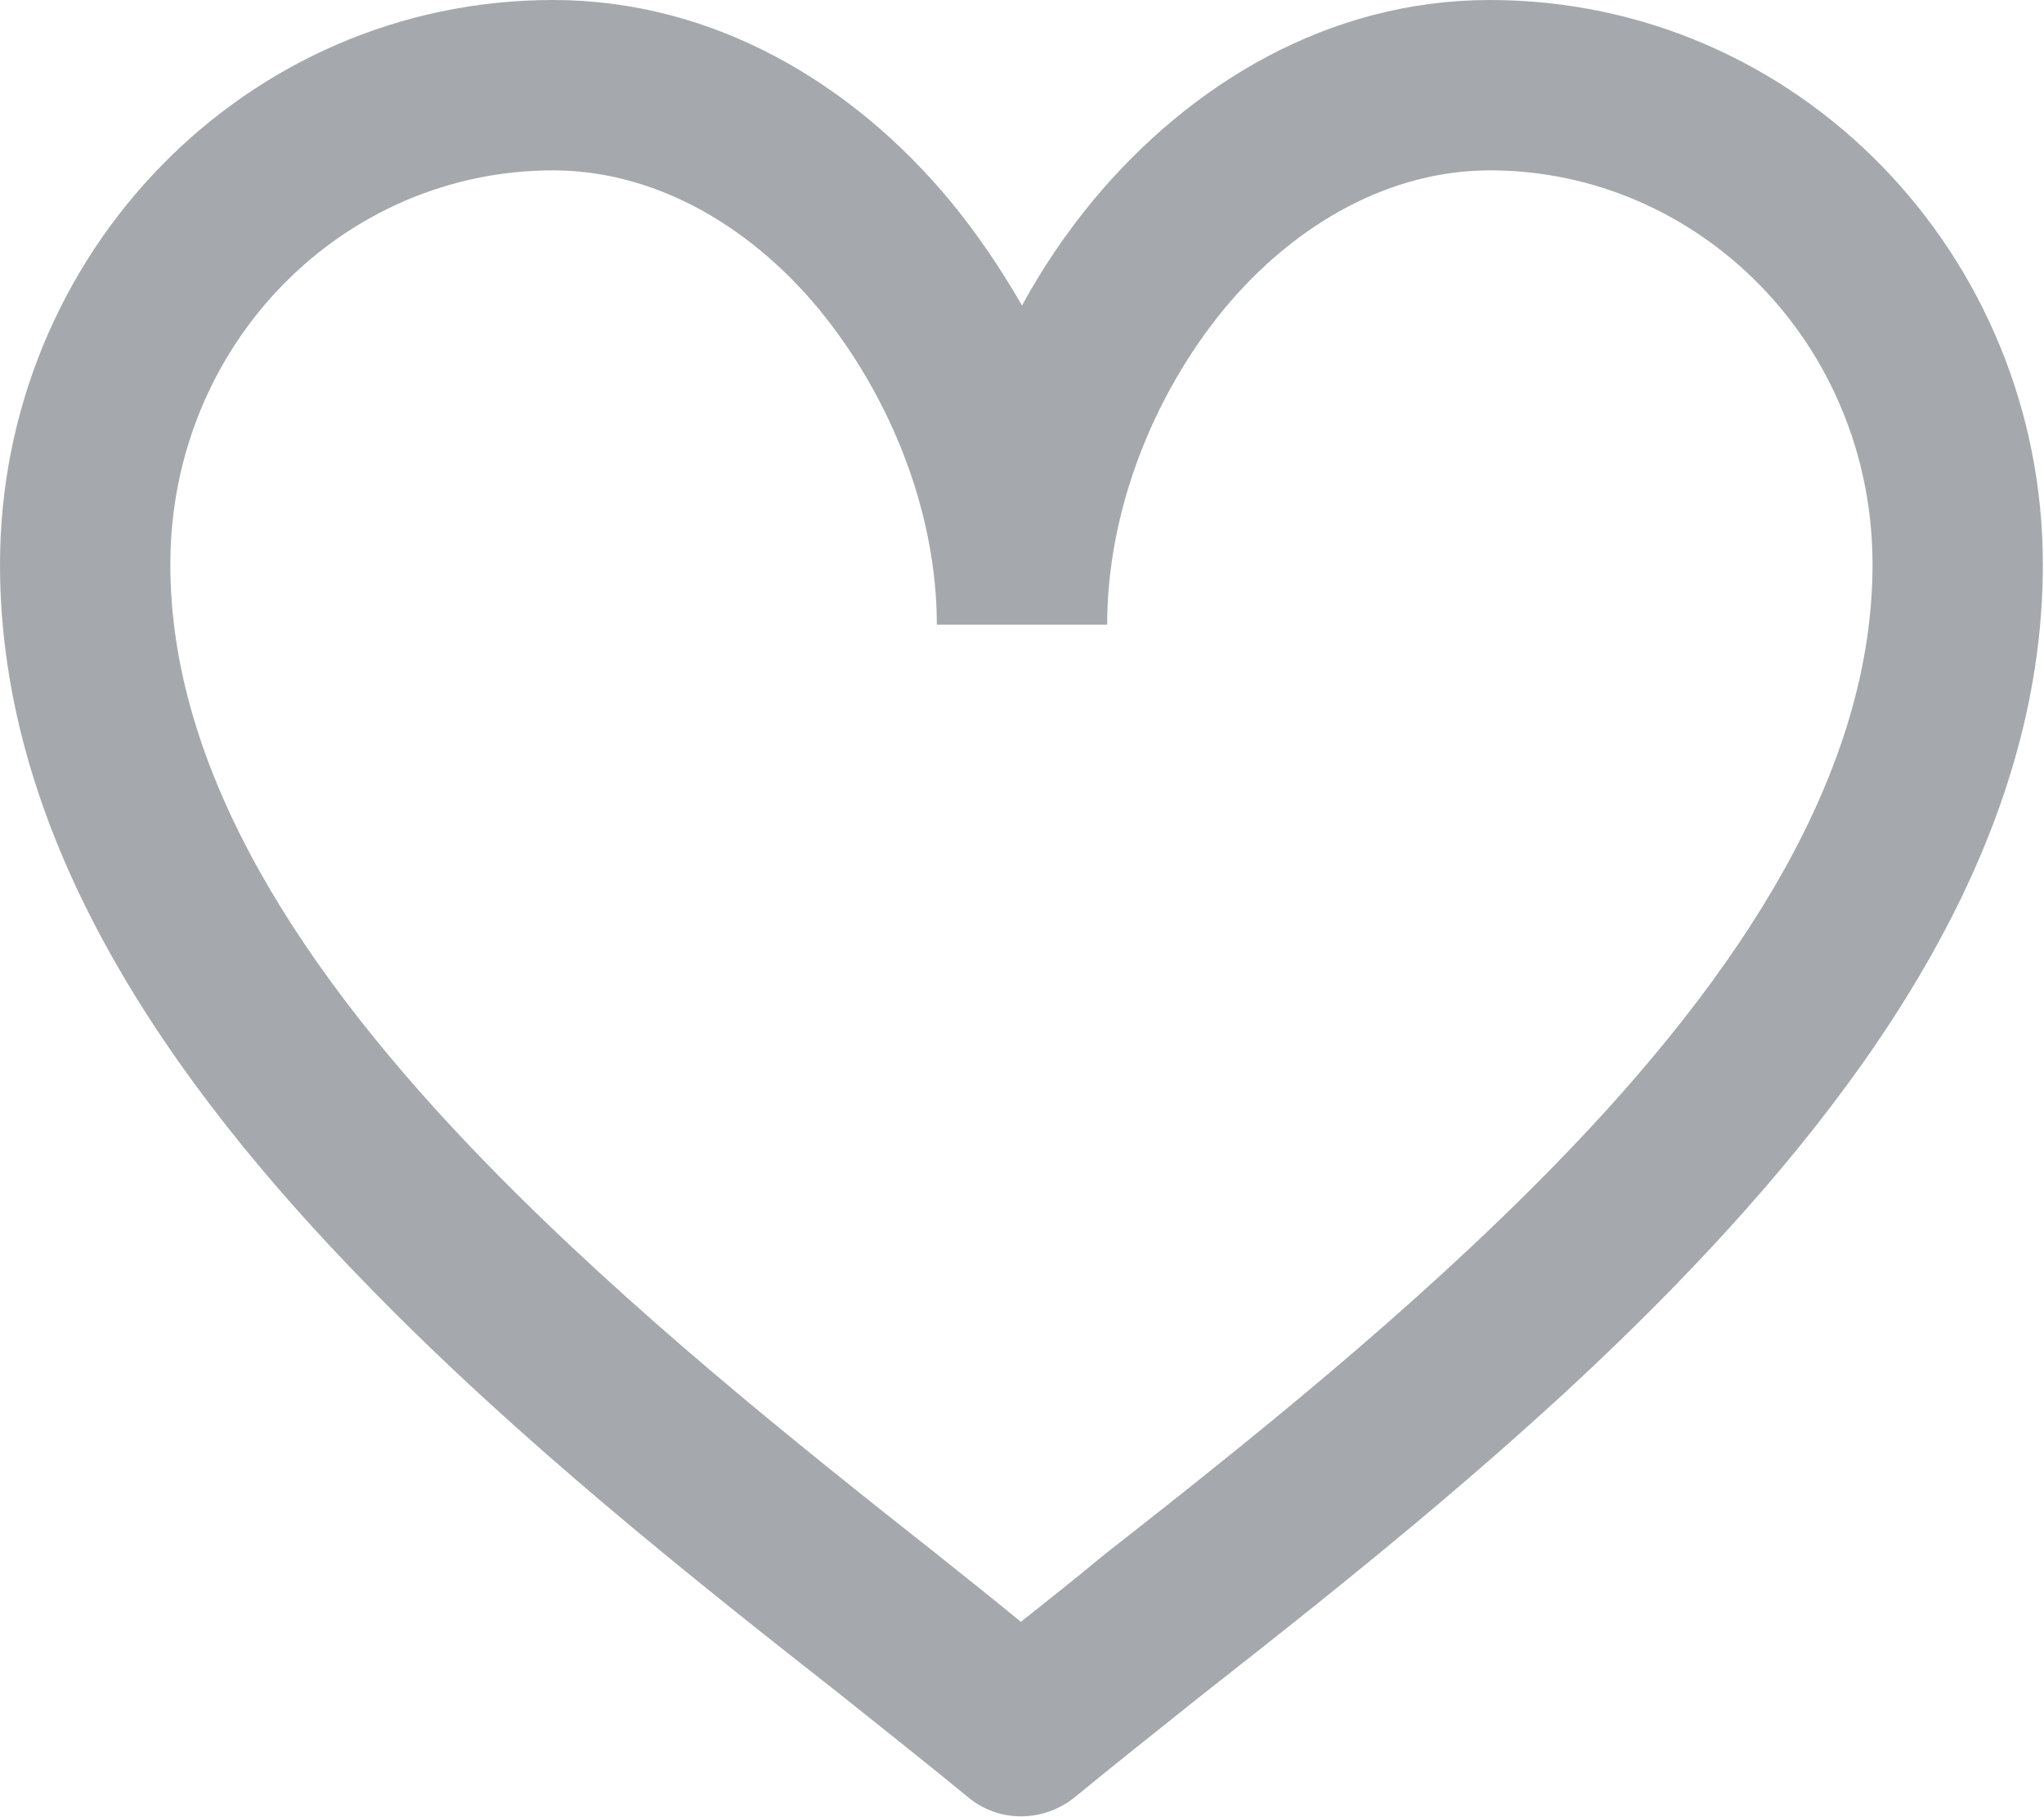 <svg width="18" height="16" viewBox="0 0 18 16" fill="none" xmlns="http://www.w3.org/2000/svg" xmlns:xlink="http://www.w3.org/1999/xlink">
	<desc>
			Created with Pixso.
	</desc>
	<defs/>
	<path id="Union" d="M0 4.97C0 2.24 2.16 0 4.87 0C6.29 0 7.51 0.74 8.36 1.76C8.6 2.05 8.81 2.36 9 2.69C9.18 2.36 9.39 2.05 9.63 1.76C10.48 0.74 11.7 0 13.12 0C15.83 0 17.99 2.24 17.99 4.97C17.99 7.4 16.48 9.54 14.76 11.31C13.44 12.67 11.89 13.9 10.59 14.92C10.19 15.24 9.81 15.54 9.47 15.82C9.19 16.05 8.79 16.05 8.52 15.82C8.18 15.54 7.8 15.24 7.4 14.92C6.1 13.9 4.55 12.67 3.23 11.31C1.5 9.54 0 7.4 0 4.97ZM9.75 5.5L8.25 5.5C8.25 4.52 7.85 3.5 7.21 2.72C6.57 1.95 5.73 1.5 4.87 1.5C3.02 1.5 1.5 3.03 1.5 4.97C1.5 6.78 2.64 8.56 4.3 10.26C5.55 11.54 6.99 12.69 8.27 13.7C8.52 13.9 8.76 14.09 8.99 14.28C9.23 14.09 9.47 13.9 9.71 13.7C11 12.69 12.44 11.54 13.69 10.26C15.35 8.56 16.49 6.78 16.49 4.97C16.49 3.03 14.96 1.5 13.12 1.5C12.26 1.5 11.42 1.95 10.78 2.72C10.14 3.5 9.75 4.52 9.75 5.5Z" fill="#A5A8AD" fill-opacity="1" fill-rule="evenodd"/>
</svg>
